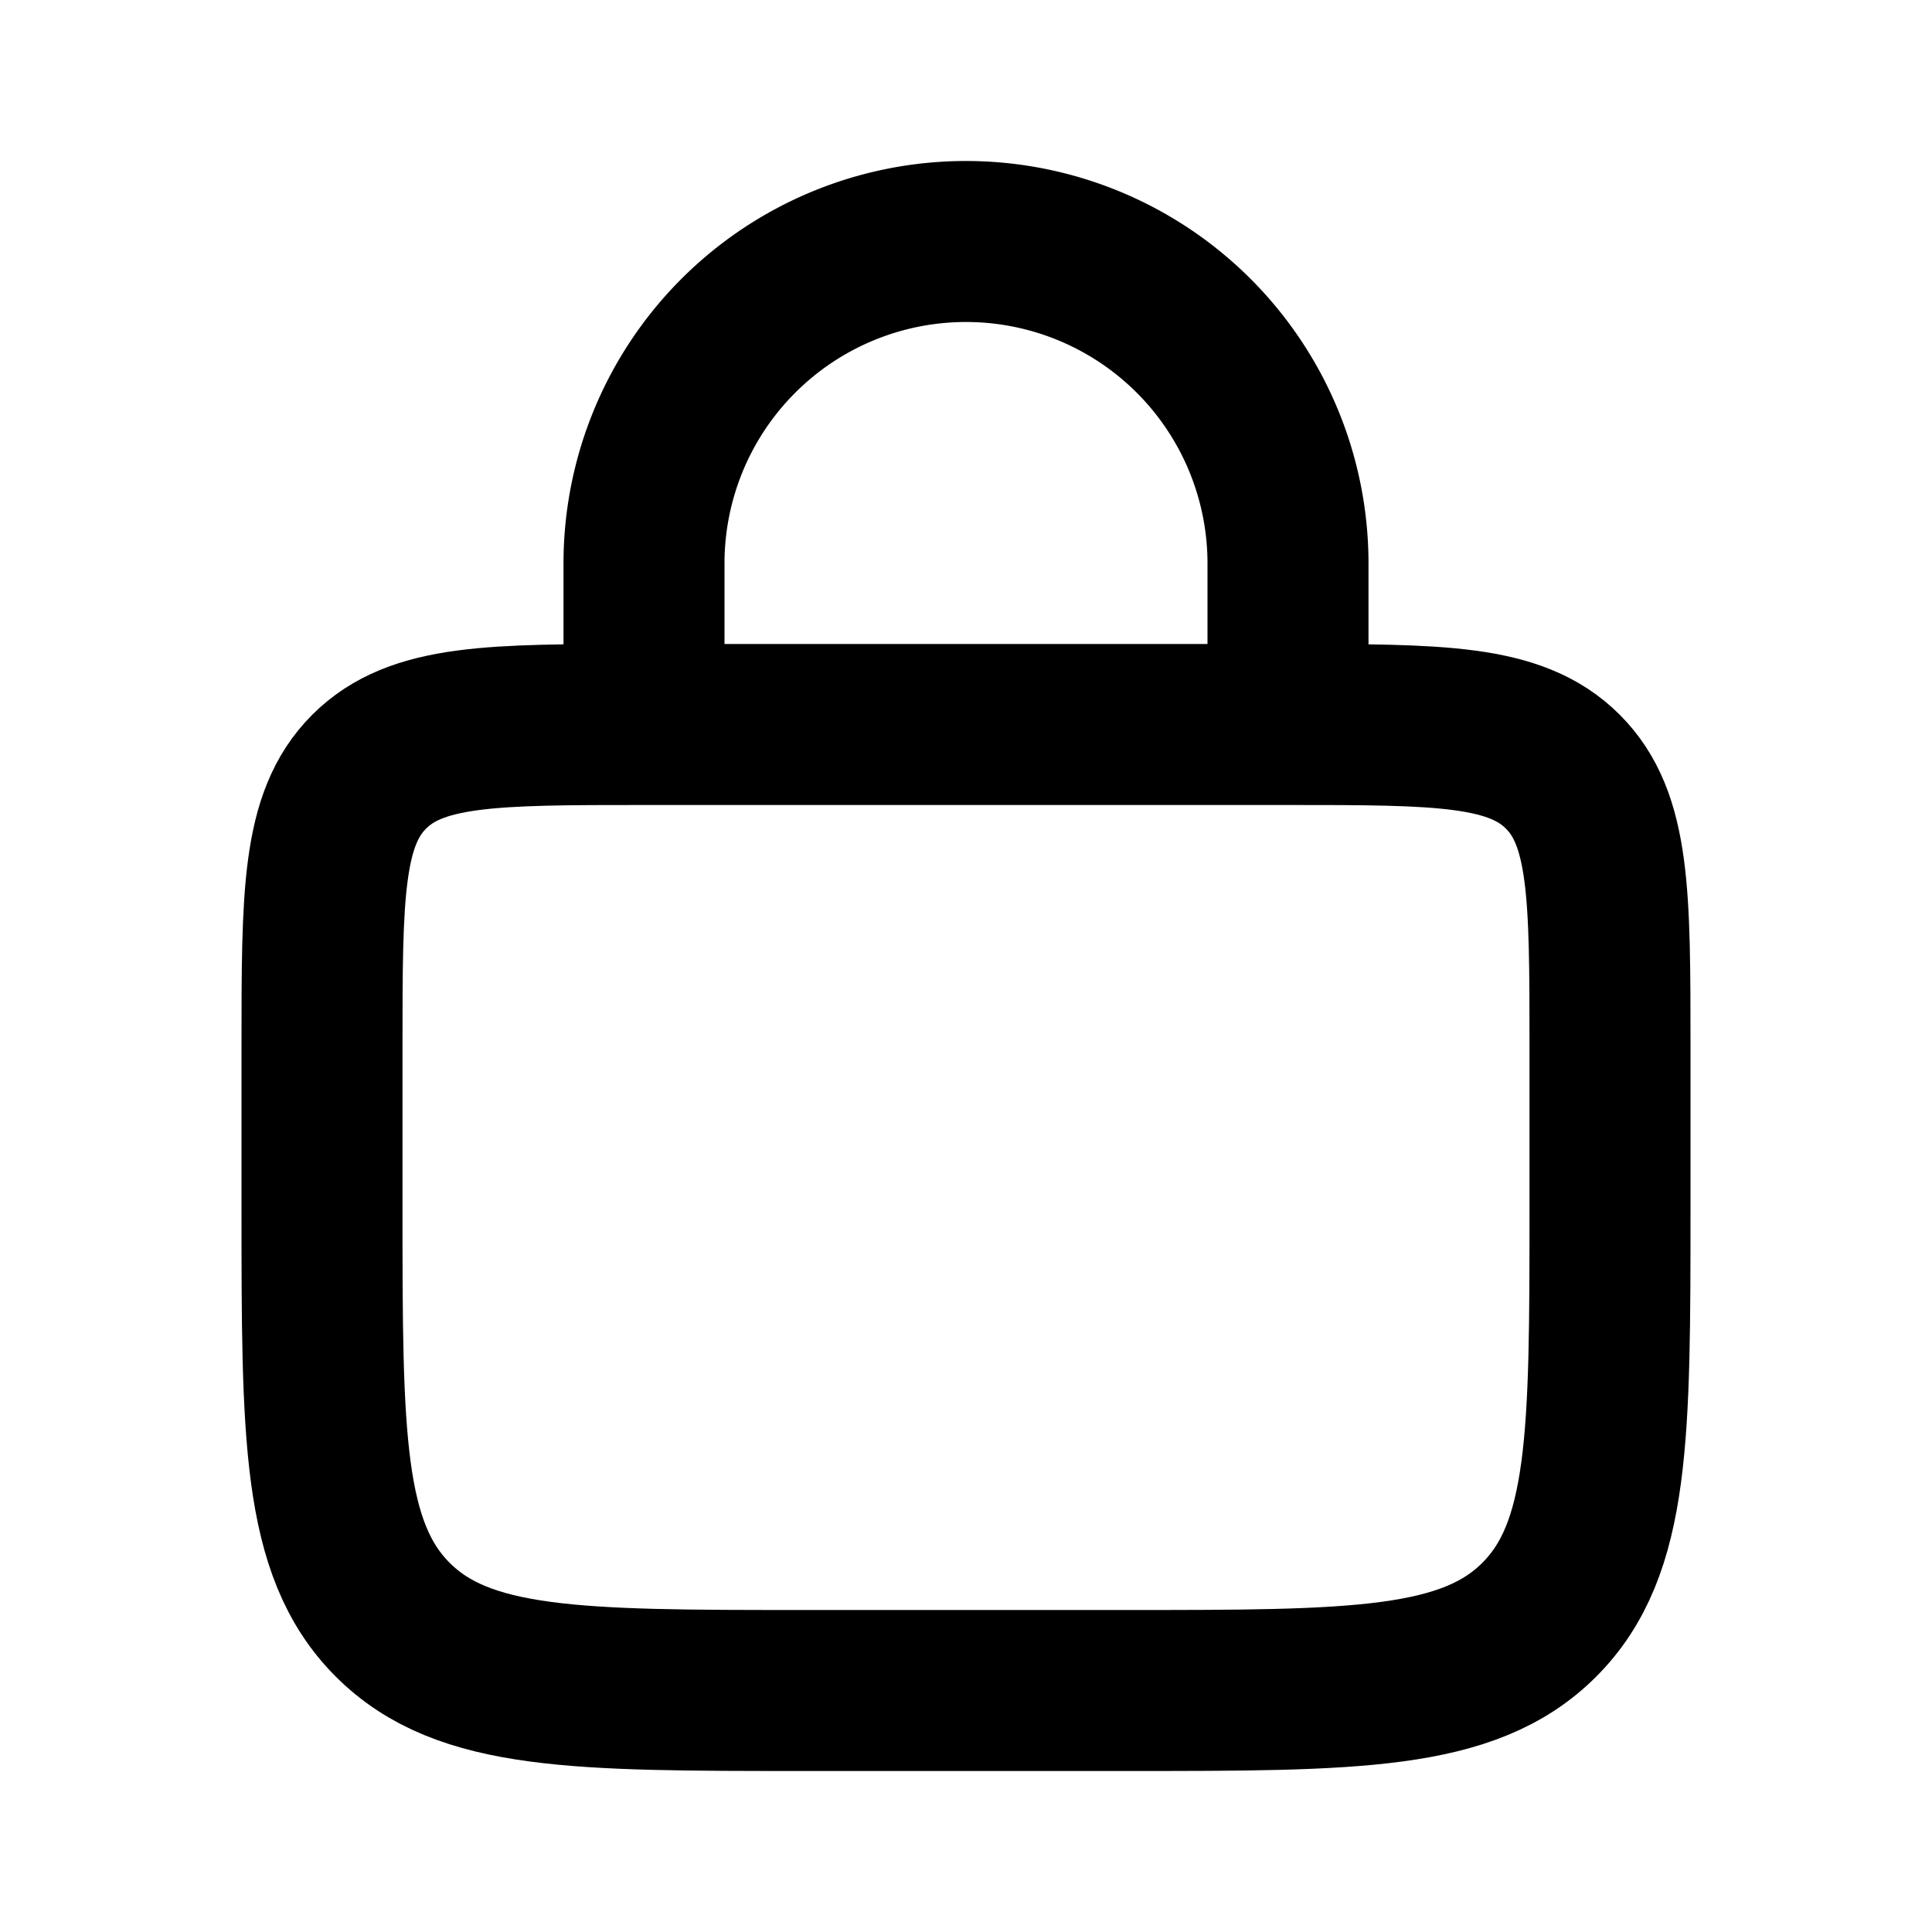 <svg xmlns="http://www.w3.org/2000/svg" width="3em" height="3em" viewBox="0 0 24 24"><g fill="none" stroke="currentColor" stroke-width="2"><path d="M4 13c0-1.886 0-2.828.586-3.414S6.114 9 8 9h8c1.886 0 2.828 0 3.414.586S20 11.114 20 13v2c0 2.828 0 4.243-.879 5.121C18.243 21 16.828 21 14 21h-4c-2.828 0-4.243 0-5.121-.879C4 19.243 4 17.828 4 15z"/><path stroke-linecap="round" d="M16 8V7a4 4 0 0 0-4-4v0a4 4 0 0 0-4 4v1"/></g></svg>